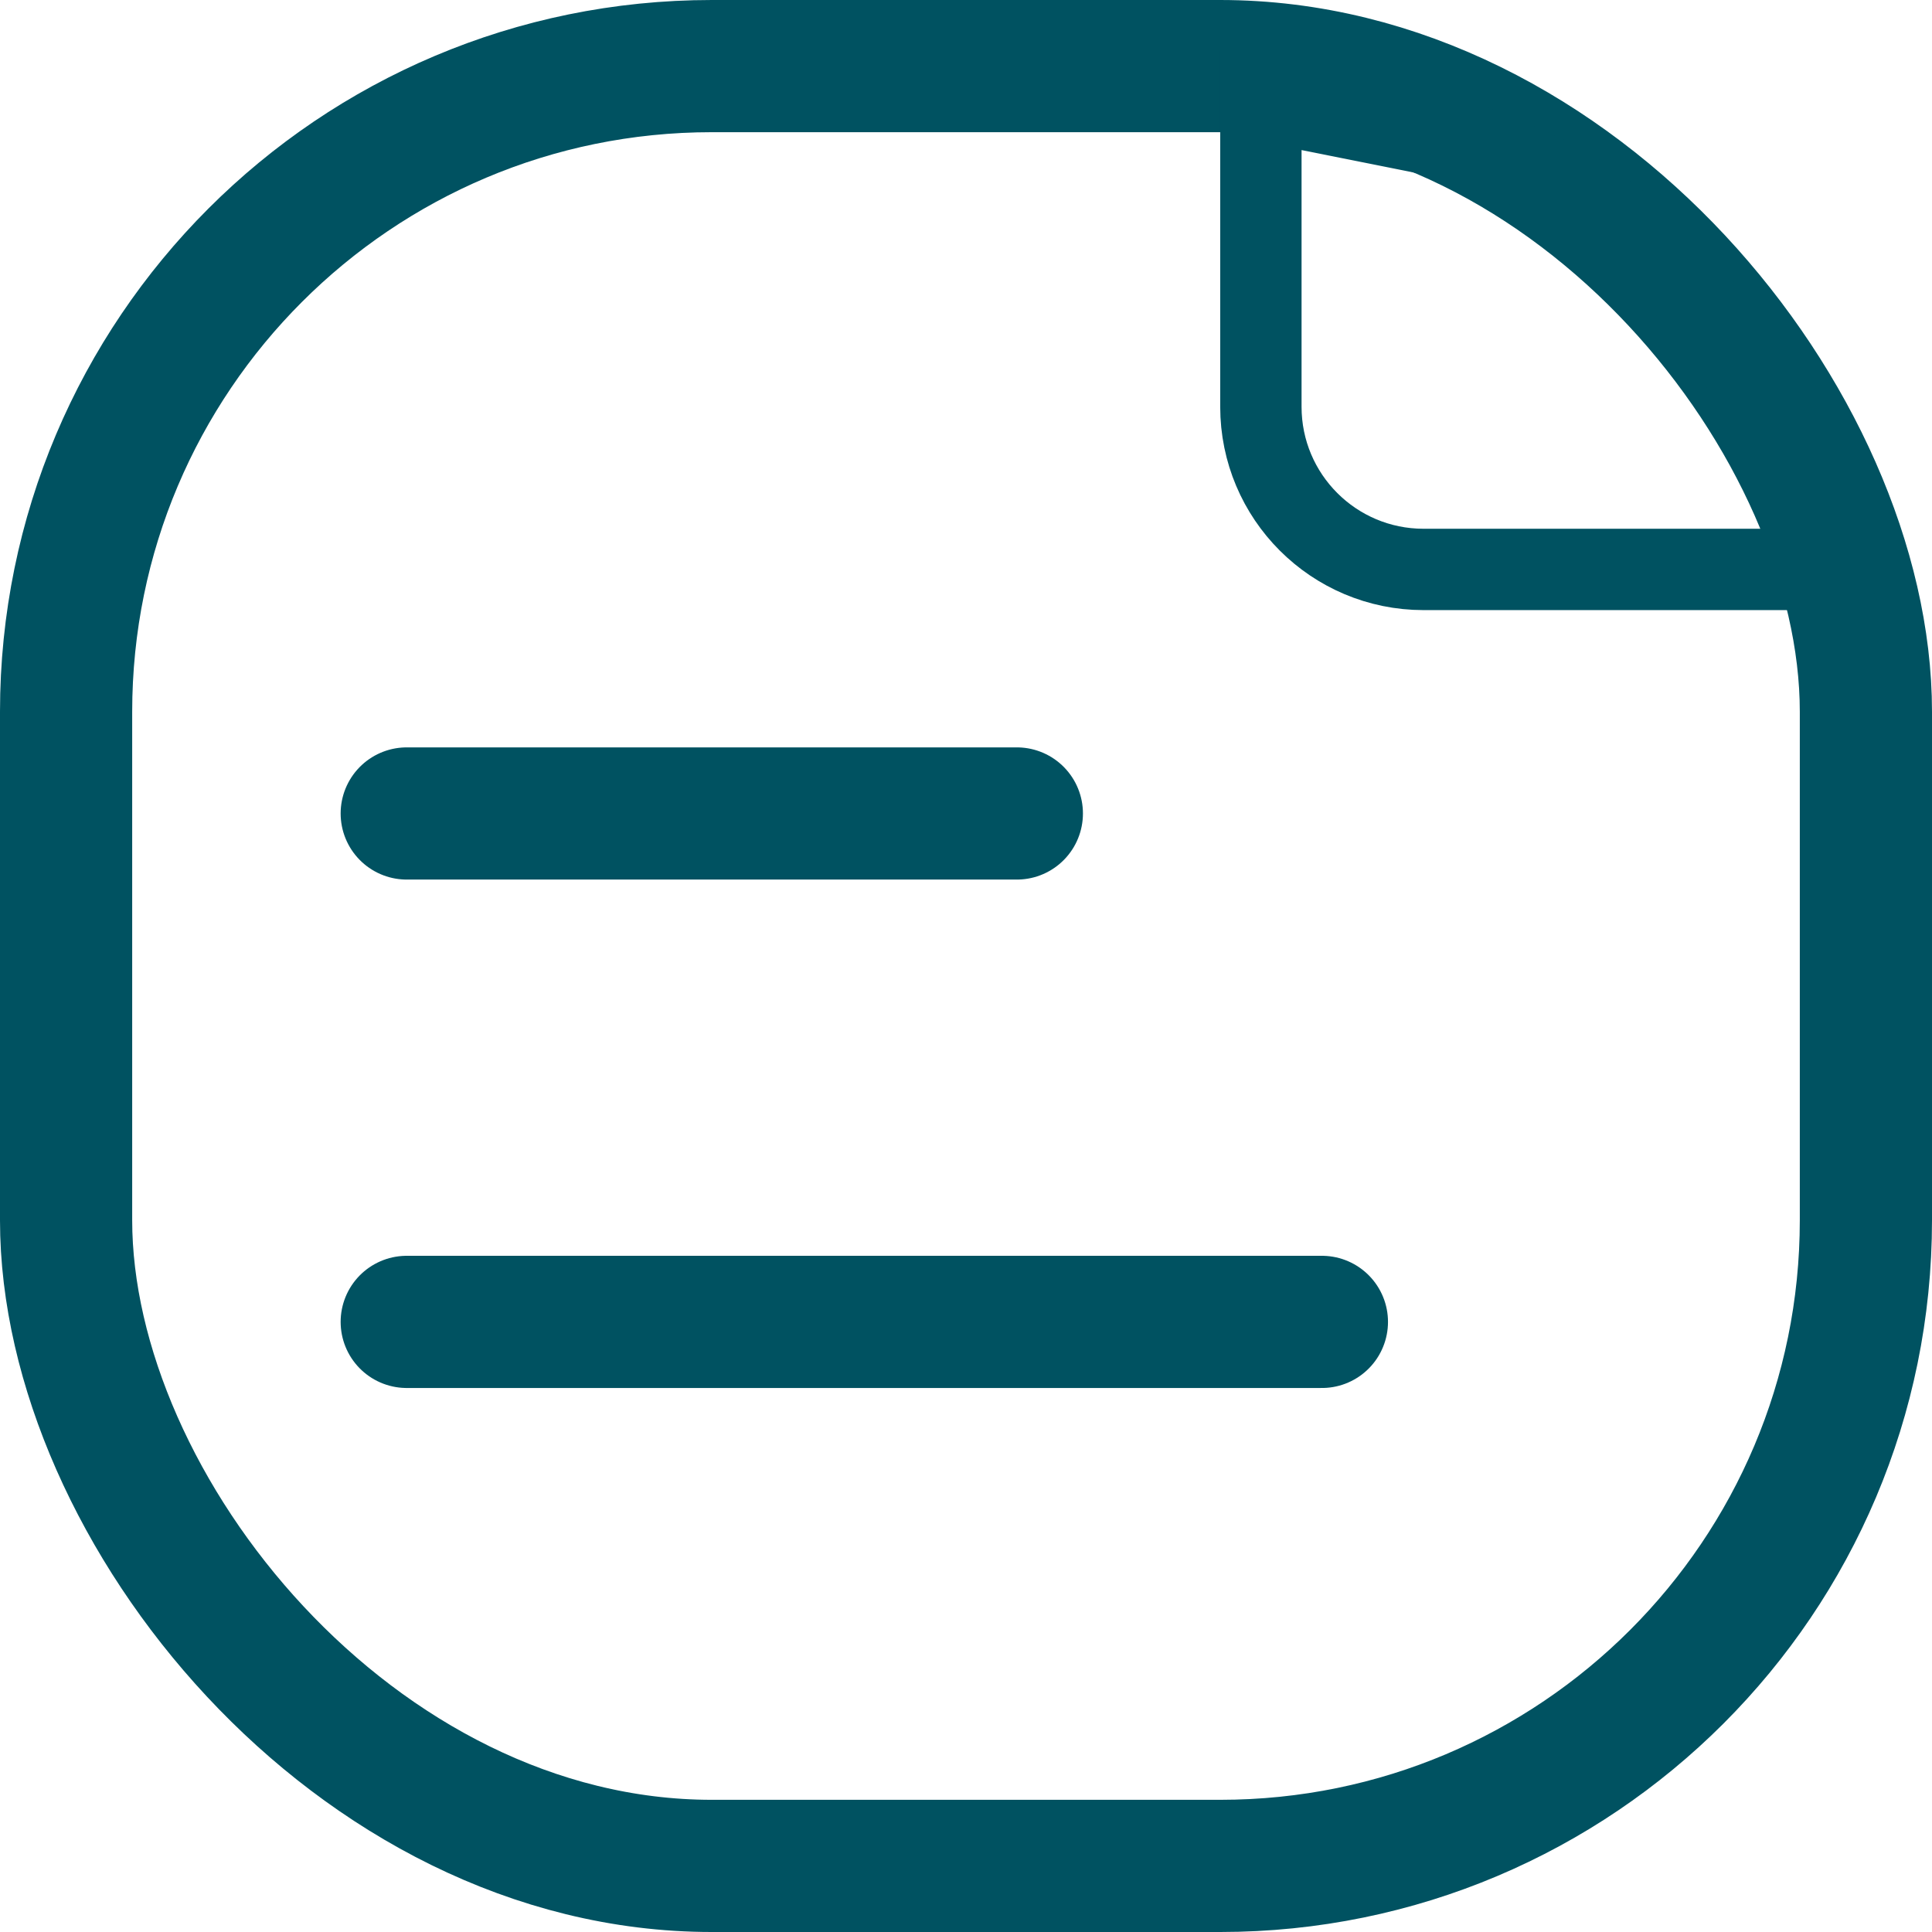 <svg width="19" height="19" viewBox="0 0 19 19" fill="none" xmlns="http://www.w3.org/2000/svg">
<path d="M4 13H13" stroke="#005261" stroke-width="1.3" stroke-linecap="round"/>
<path d="M4 8H10" stroke="#005261" stroke-width="1.3" stroke-linecap="round"/>
<rect x="0.65" y="0.65" width="17.7" height="17.7" rx="6.35" stroke="#005261" stroke-width="1.3"/>
<path d="M17.401 4.207L17.923 5.6H14C13.116 5.6 12.4 4.884 12.4 4V0.988L14.386 1.385L14.802 1.552C16.003 2.032 16.946 2.996 17.401 4.207Z" stroke="#005261" stroke-width="0.8"/>
</svg>
